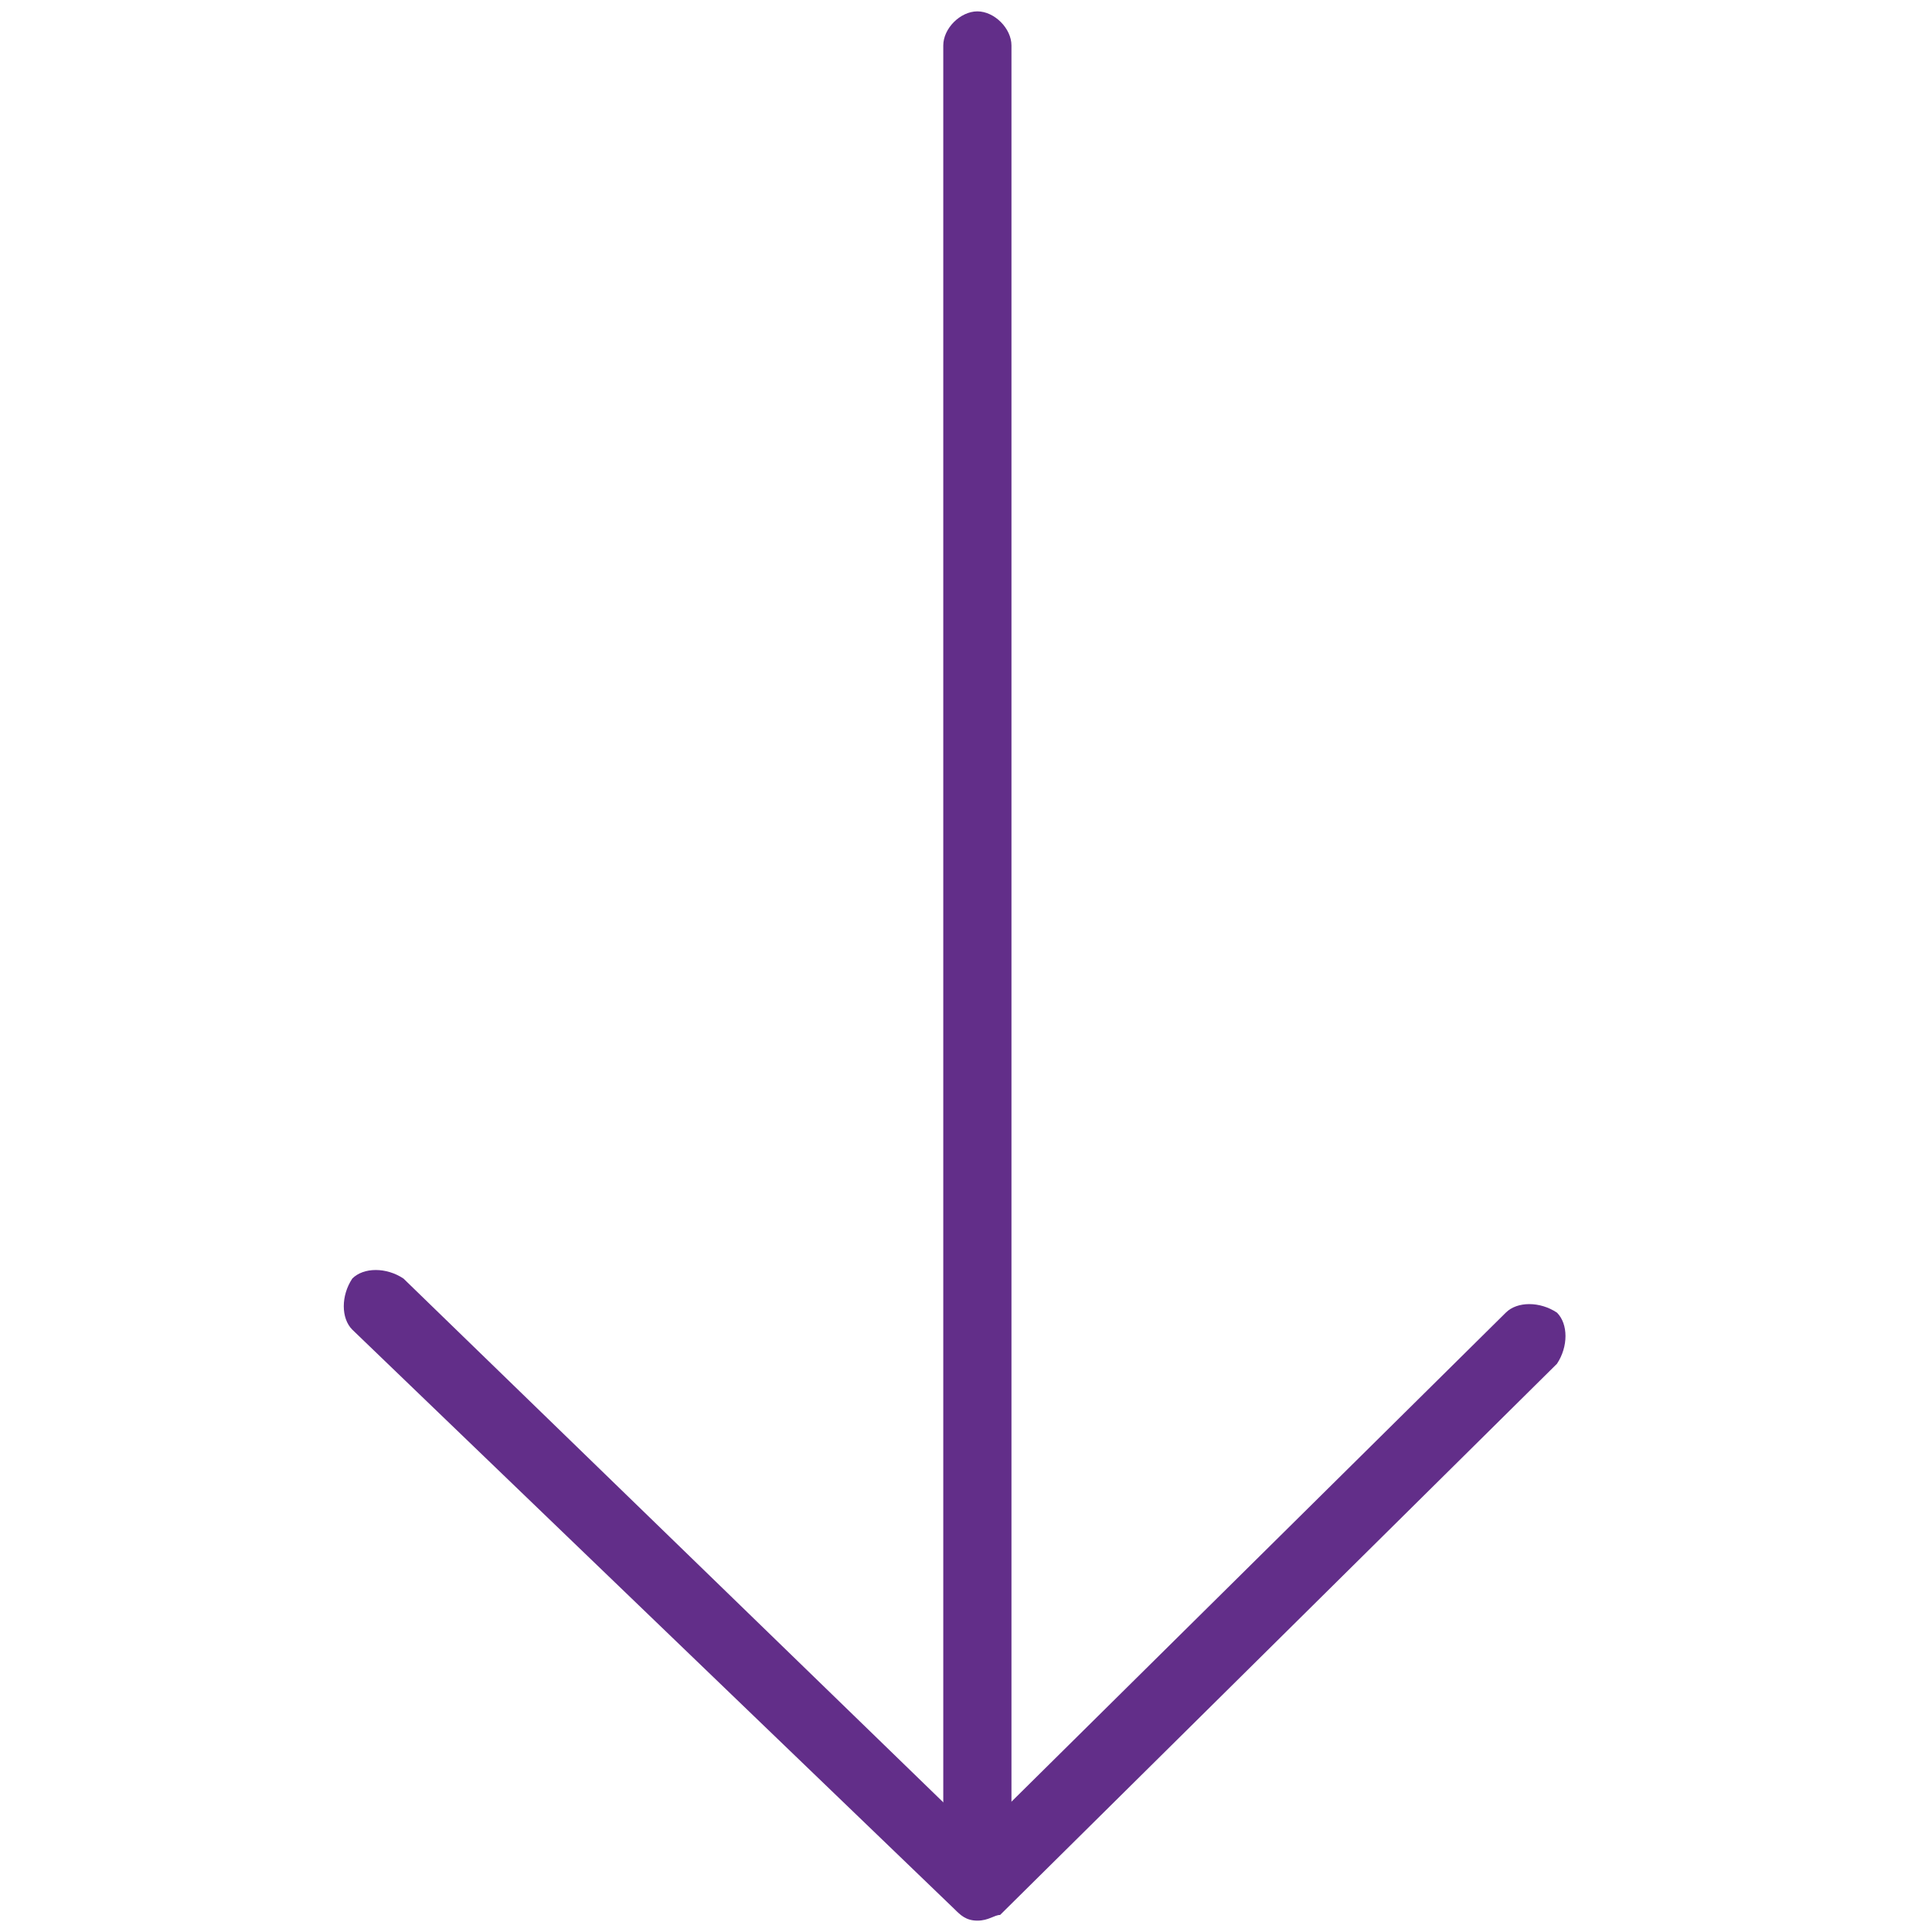 <?xml version="1.0" encoding="utf-8"?>
<!-- Generator: Adobe Illustrator 18.1.0, SVG Export Plug-In . SVG Version: 6.00 Build 0)  -->
<svg version="1.1" id="Layer_1" xmlns="http://www.w3.org/2000/svg" xmlns:xlink="http://www.w3.org/1999/xlink" x="0px" y="0px"
	 viewBox="0 0 34 34" style="enable-background:new 0 0 34 34;" xml:space="preserve">
<g>
	<path style="fill:#622E89;" d="M17.2,33.8c-0.2,0-0.3-0.1-0.4-0.2L6.2,23.4c-0.2-0.2-0.2-0.6,0-0.9c0.2-0.2,0.6-0.2,0.9,0l10.1,9.8
		l9.3-9.2c0.2-0.2,0.6-0.2,0.9,0c0.2,0.2,0.2,0.6,0,0.9l-9.8,9.7C17.5,33.7,17.4,33.8,17.2,33.8z"/>
</g>
<g>
	<path style="fill:#622E89;" d="M17.2,33c-0.3,0-0.6-0.3-0.6-0.6V0.8c0-0.3,0.3-0.6,0.6-0.6s0.6,0.3,0.6,0.6v31.6
		C17.9,32.8,17.6,33,17.2,33z"/>
</g>
</svg>
